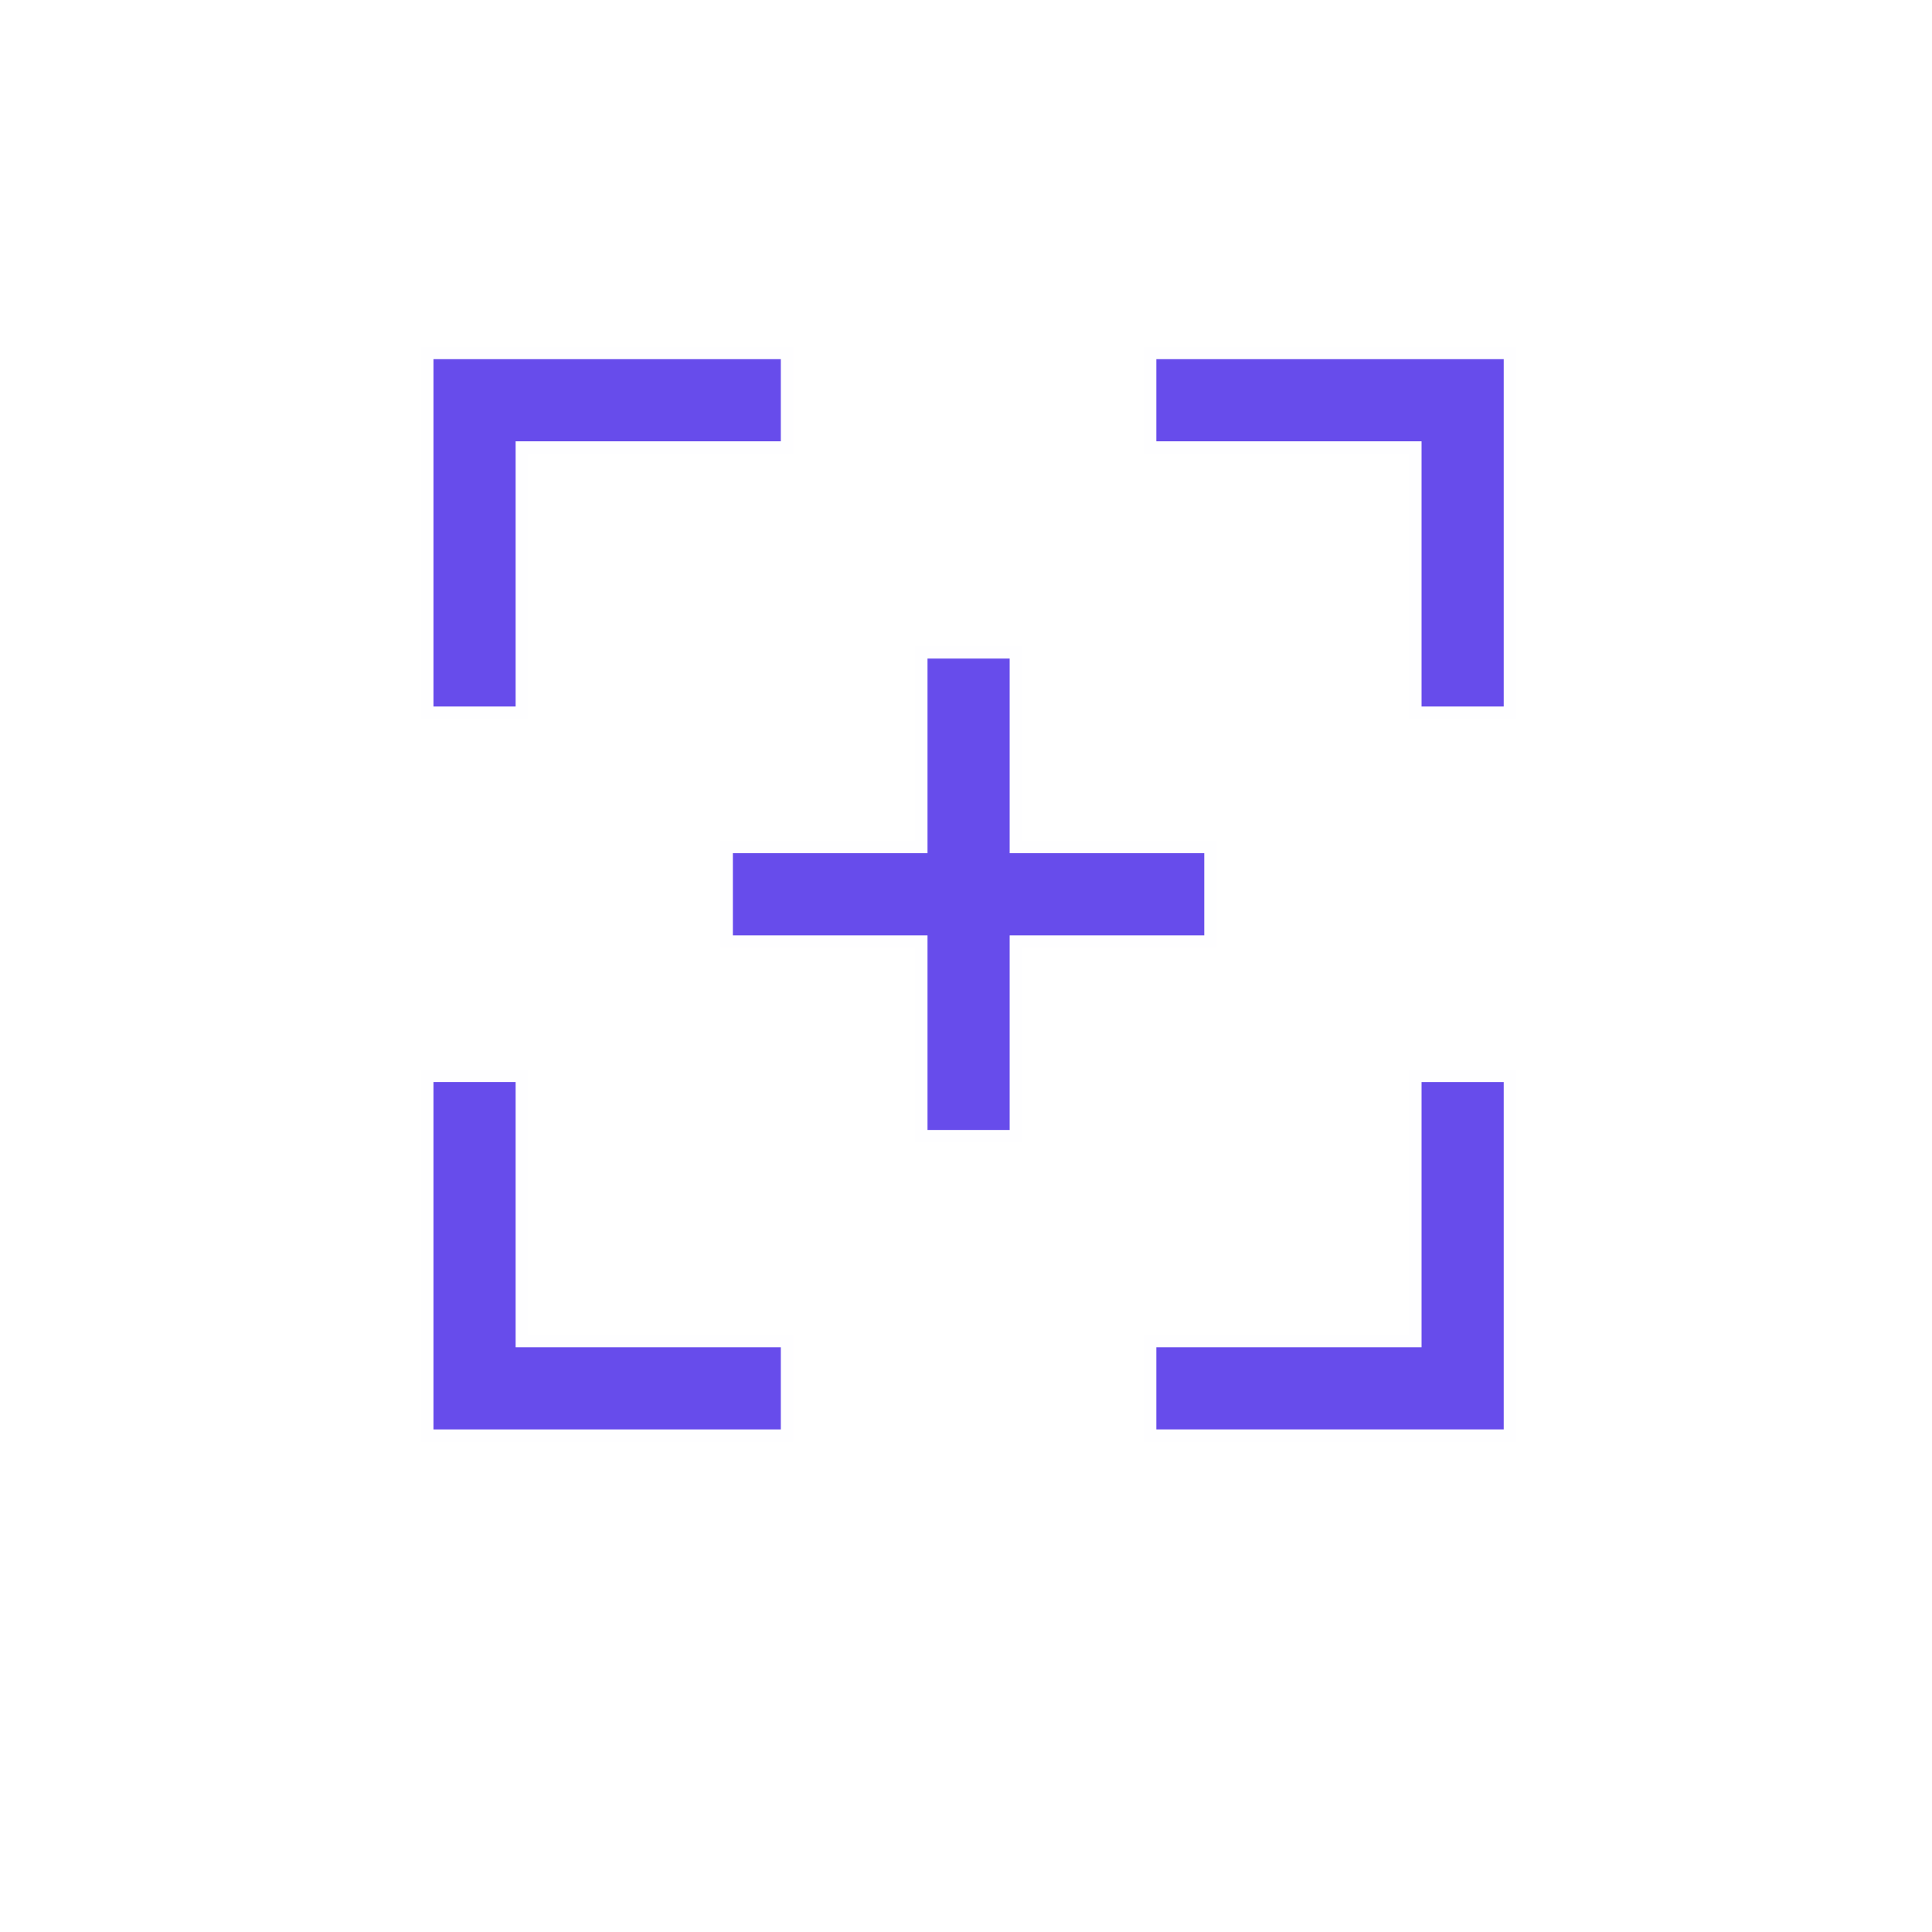 <svg xmlns="http://www.w3.org/2000/svg" xmlns:xlink="http://www.w3.org/1999/xlink" width="78" height="78" viewBox="0 0 78 78">
  <defs>
    <filter id="Rectangle_8" x="0" y="0" width="78" height="78" filterUnits="userSpaceOnUse">
      <feOffset dy="3" input="SourceAlpha"/>
      <feGaussianBlur stdDeviation="3" result="blur"/>
      <feFlood flood-color="#472dc5" flood-opacity="0.71"/>
      <feComposite operator="in" in2="blur"/>
      <feComposite in="SourceGraphic"/>
    </filter>
  </defs>
  <g id="Component_2_121" data-name="Component 2 – 121" transform="translate(9 6)">
    <g transform="matrix(1, 0, 0, 1, -9, -6)" filter="url(#Rectangle_8)">
      <rect id="Rectangle_8-2" data-name="Rectangle 8" width="60" height="60" rx="5" transform="translate(9 6)" fill="#fff"/>
    </g>
    <g id="insert" transform="translate(8.5 8.5)">
      <g id="Group_22" data-name="Group 22" transform="translate(-0.5 -0.5)">
        <path id="Path_30" data-name="Path 30" d="M-.5-.5H14.524V3.817H3.817V14.524H-.5Z" transform="translate(0.5 0.5)" fill="#664beb" stroke="#fff" stroke-width="1" fill-rule="evenodd" opacity="0.989"/>
      </g>
      <g id="Group_23" data-name="Group 23" transform="translate(28.685 -0.5)">
        <path id="Path_31" data-name="Path 31" d="M337.5-.5h15.024V14.524h-4.317V3.817H337.5Z" transform="translate(-337.5 0.5)" fill="#664beb" stroke="#fff" stroke-width="1" fill-rule="evenodd" opacity="0.989"/>
      </g>
      <g id="Group_24" data-name="Group 24" transform="translate(11.588 11.588)">
        <path id="Path_32" data-name="Path 32" d="M147.358,139.5h4.317v7.858h7.857v4.317h-7.857v7.857h-4.317v-7.857H139.5v-4.317h7.858Z" transform="translate(-139.5 -139.5)" fill="#664beb" stroke="#fff" stroke-width="1" fill-rule="evenodd" opacity="0.989"/>
      </g>
      <g id="Group_25" data-name="Group 25" transform="translate(-0.5 28.685)">
        <path id="Path_33" data-name="Path 33" d="M-.5,337.5H3.817v10.707H14.524v4.317H-.5Z" transform="translate(0.5 -337.5)" fill="#664beb" stroke="#fff" stroke-width="1" fill-rule="evenodd" opacity="0.989"/>
      </g>
      <g id="Group_26" data-name="Group 26" transform="translate(28.685 28.685)">
        <path id="Path_34" data-name="Path 34" d="M352.524,337.5v15.024H337.5v-4.317h10.707V337.5Z" transform="translate(-337.5 -337.5)" fill="#664beb" stroke="#fff" stroke-width="1" fill-rule="evenodd" opacity="0.989"/>
      </g>
    </g>
  </g>
</svg>
